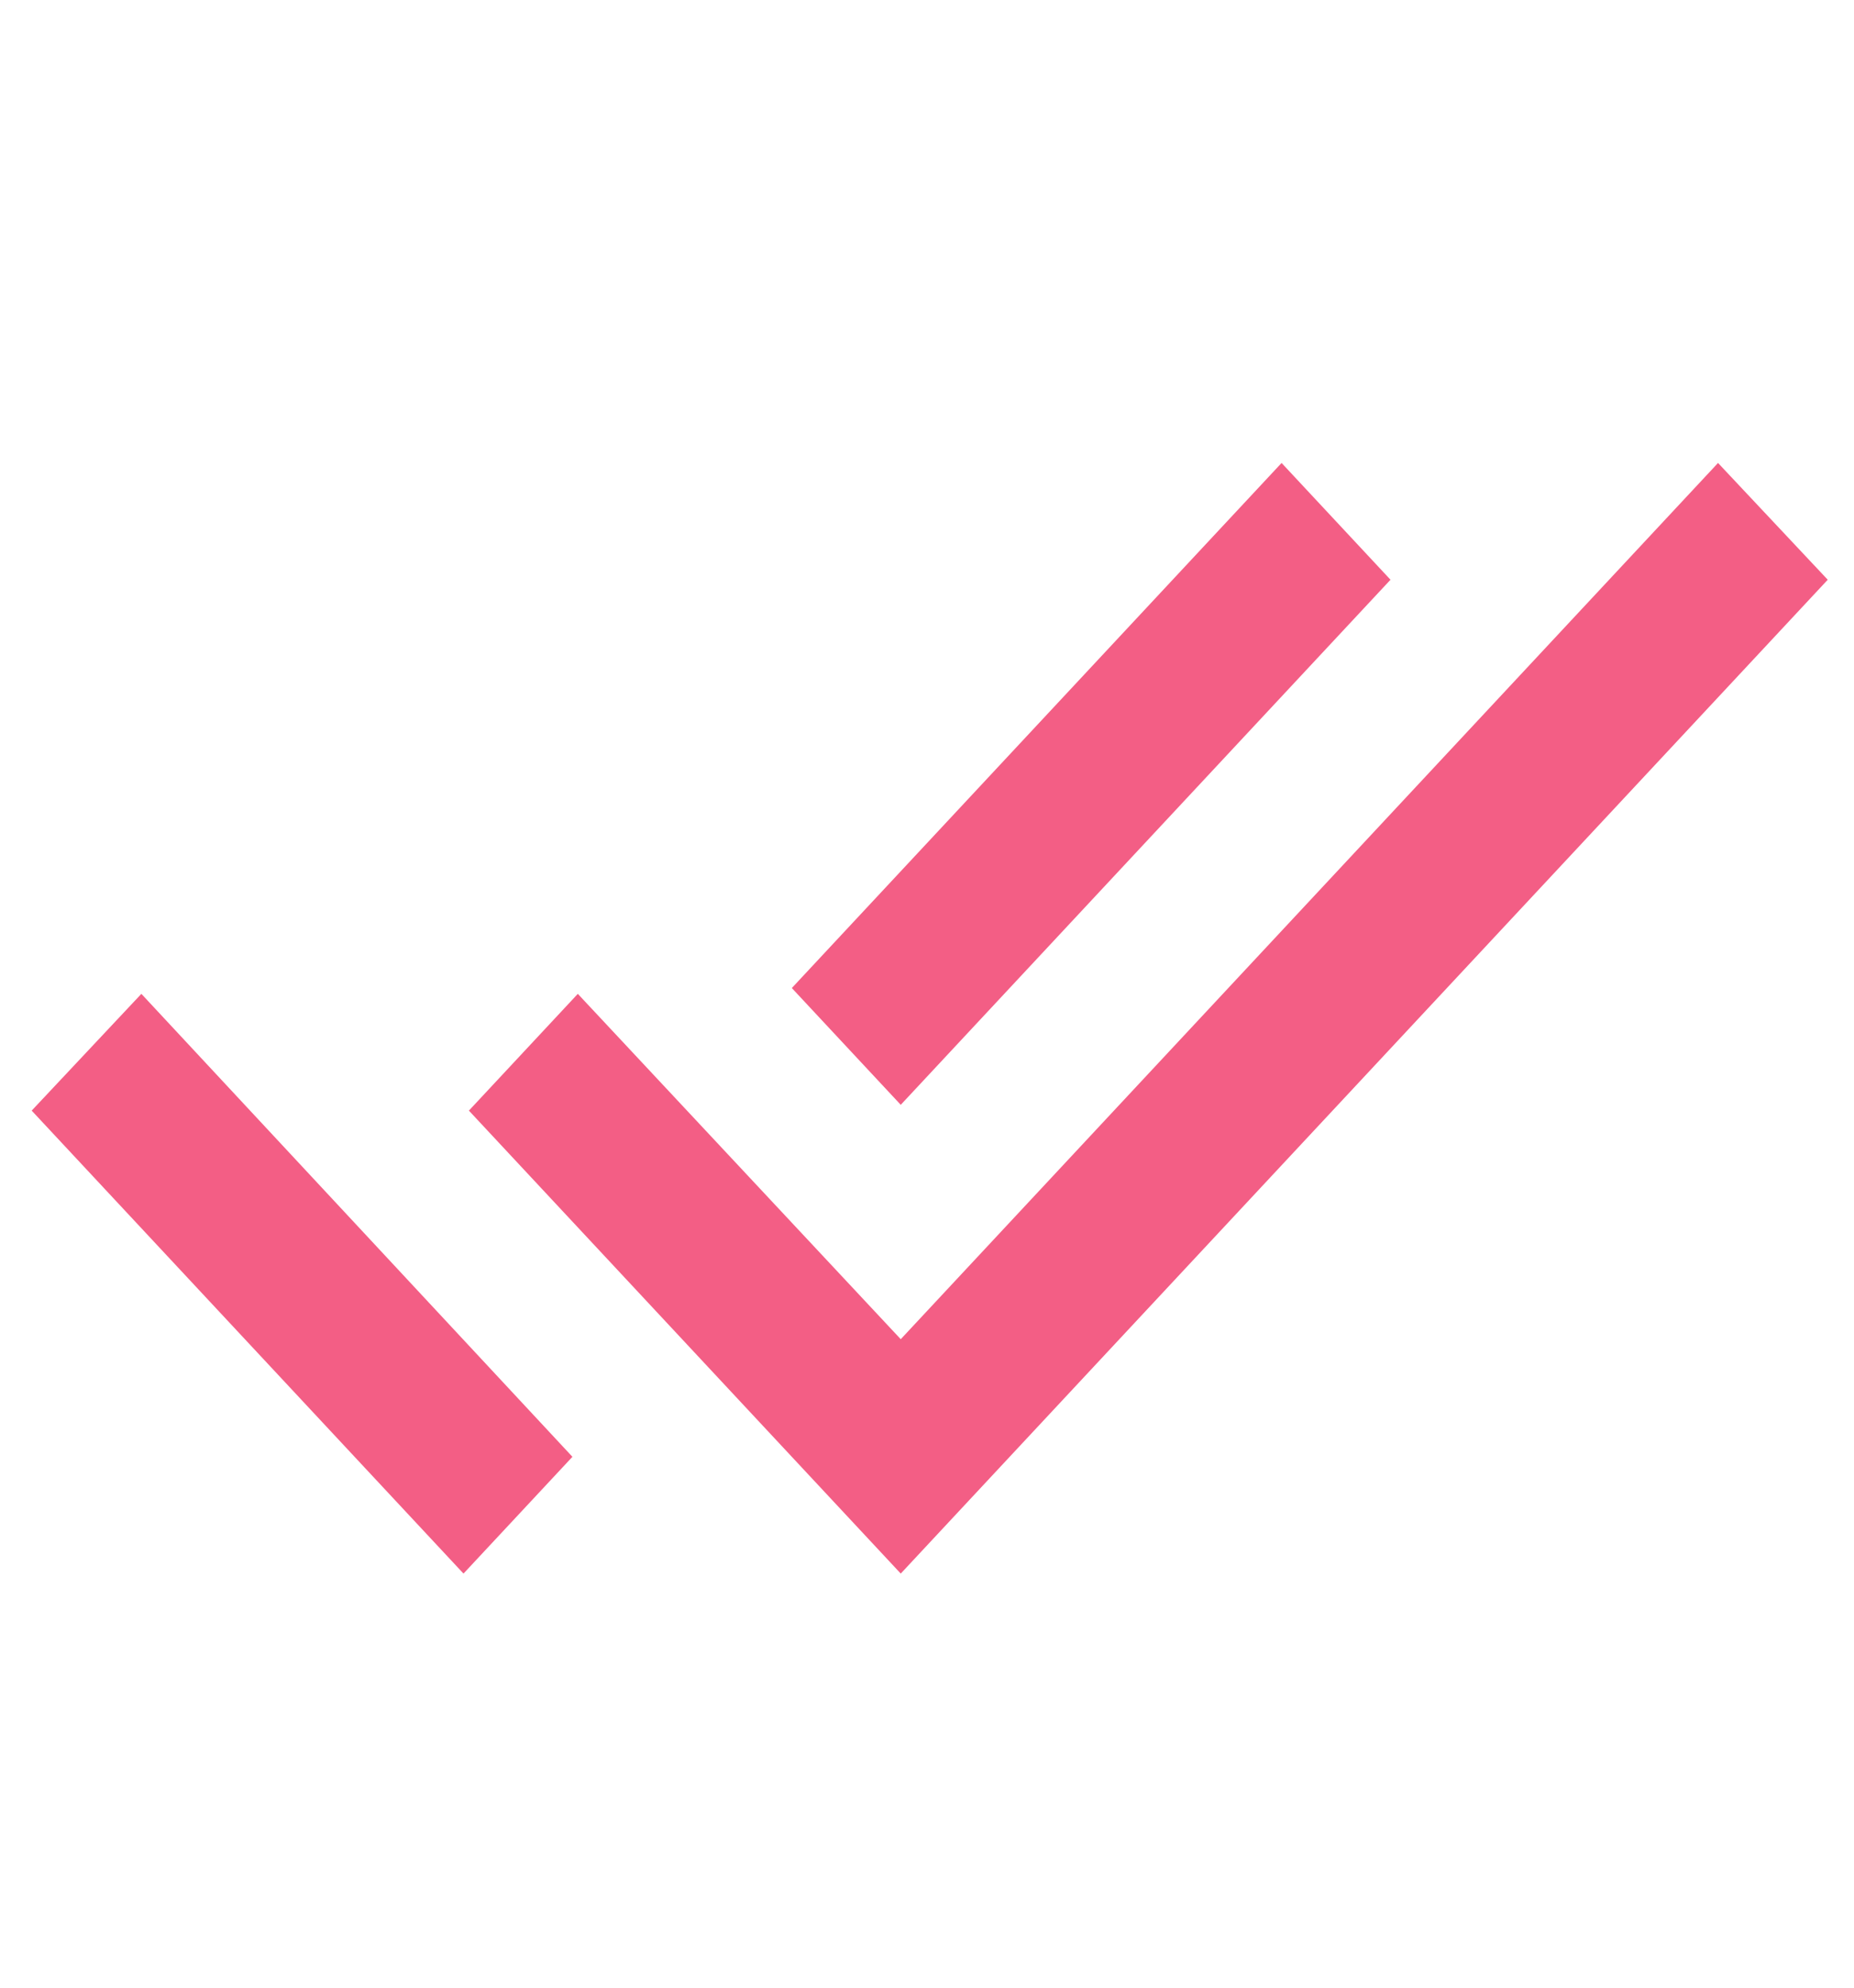 <svg width="56" height="60" viewBox="0 0 56 60" fill="none" xmlns="http://www.w3.org/2000/svg">
<rect width="56" height="60" fill="black" fill-opacity="0"/>
<path d="M42 17.5L38.71 13.975L23.917 29.825L27.207 33.35L42 17.5ZM51.893 13.975L27.207 40.425L17.453 30L14.163 33.525L27.207 47.5L55.207 17.5L51.893 13.975ZM0.957 33.525L14 47.5L17.29 43.975L4.27 30L0.957 33.525Z" fill="#ED164F" fill-opacity="0.69"/>
</svg>
